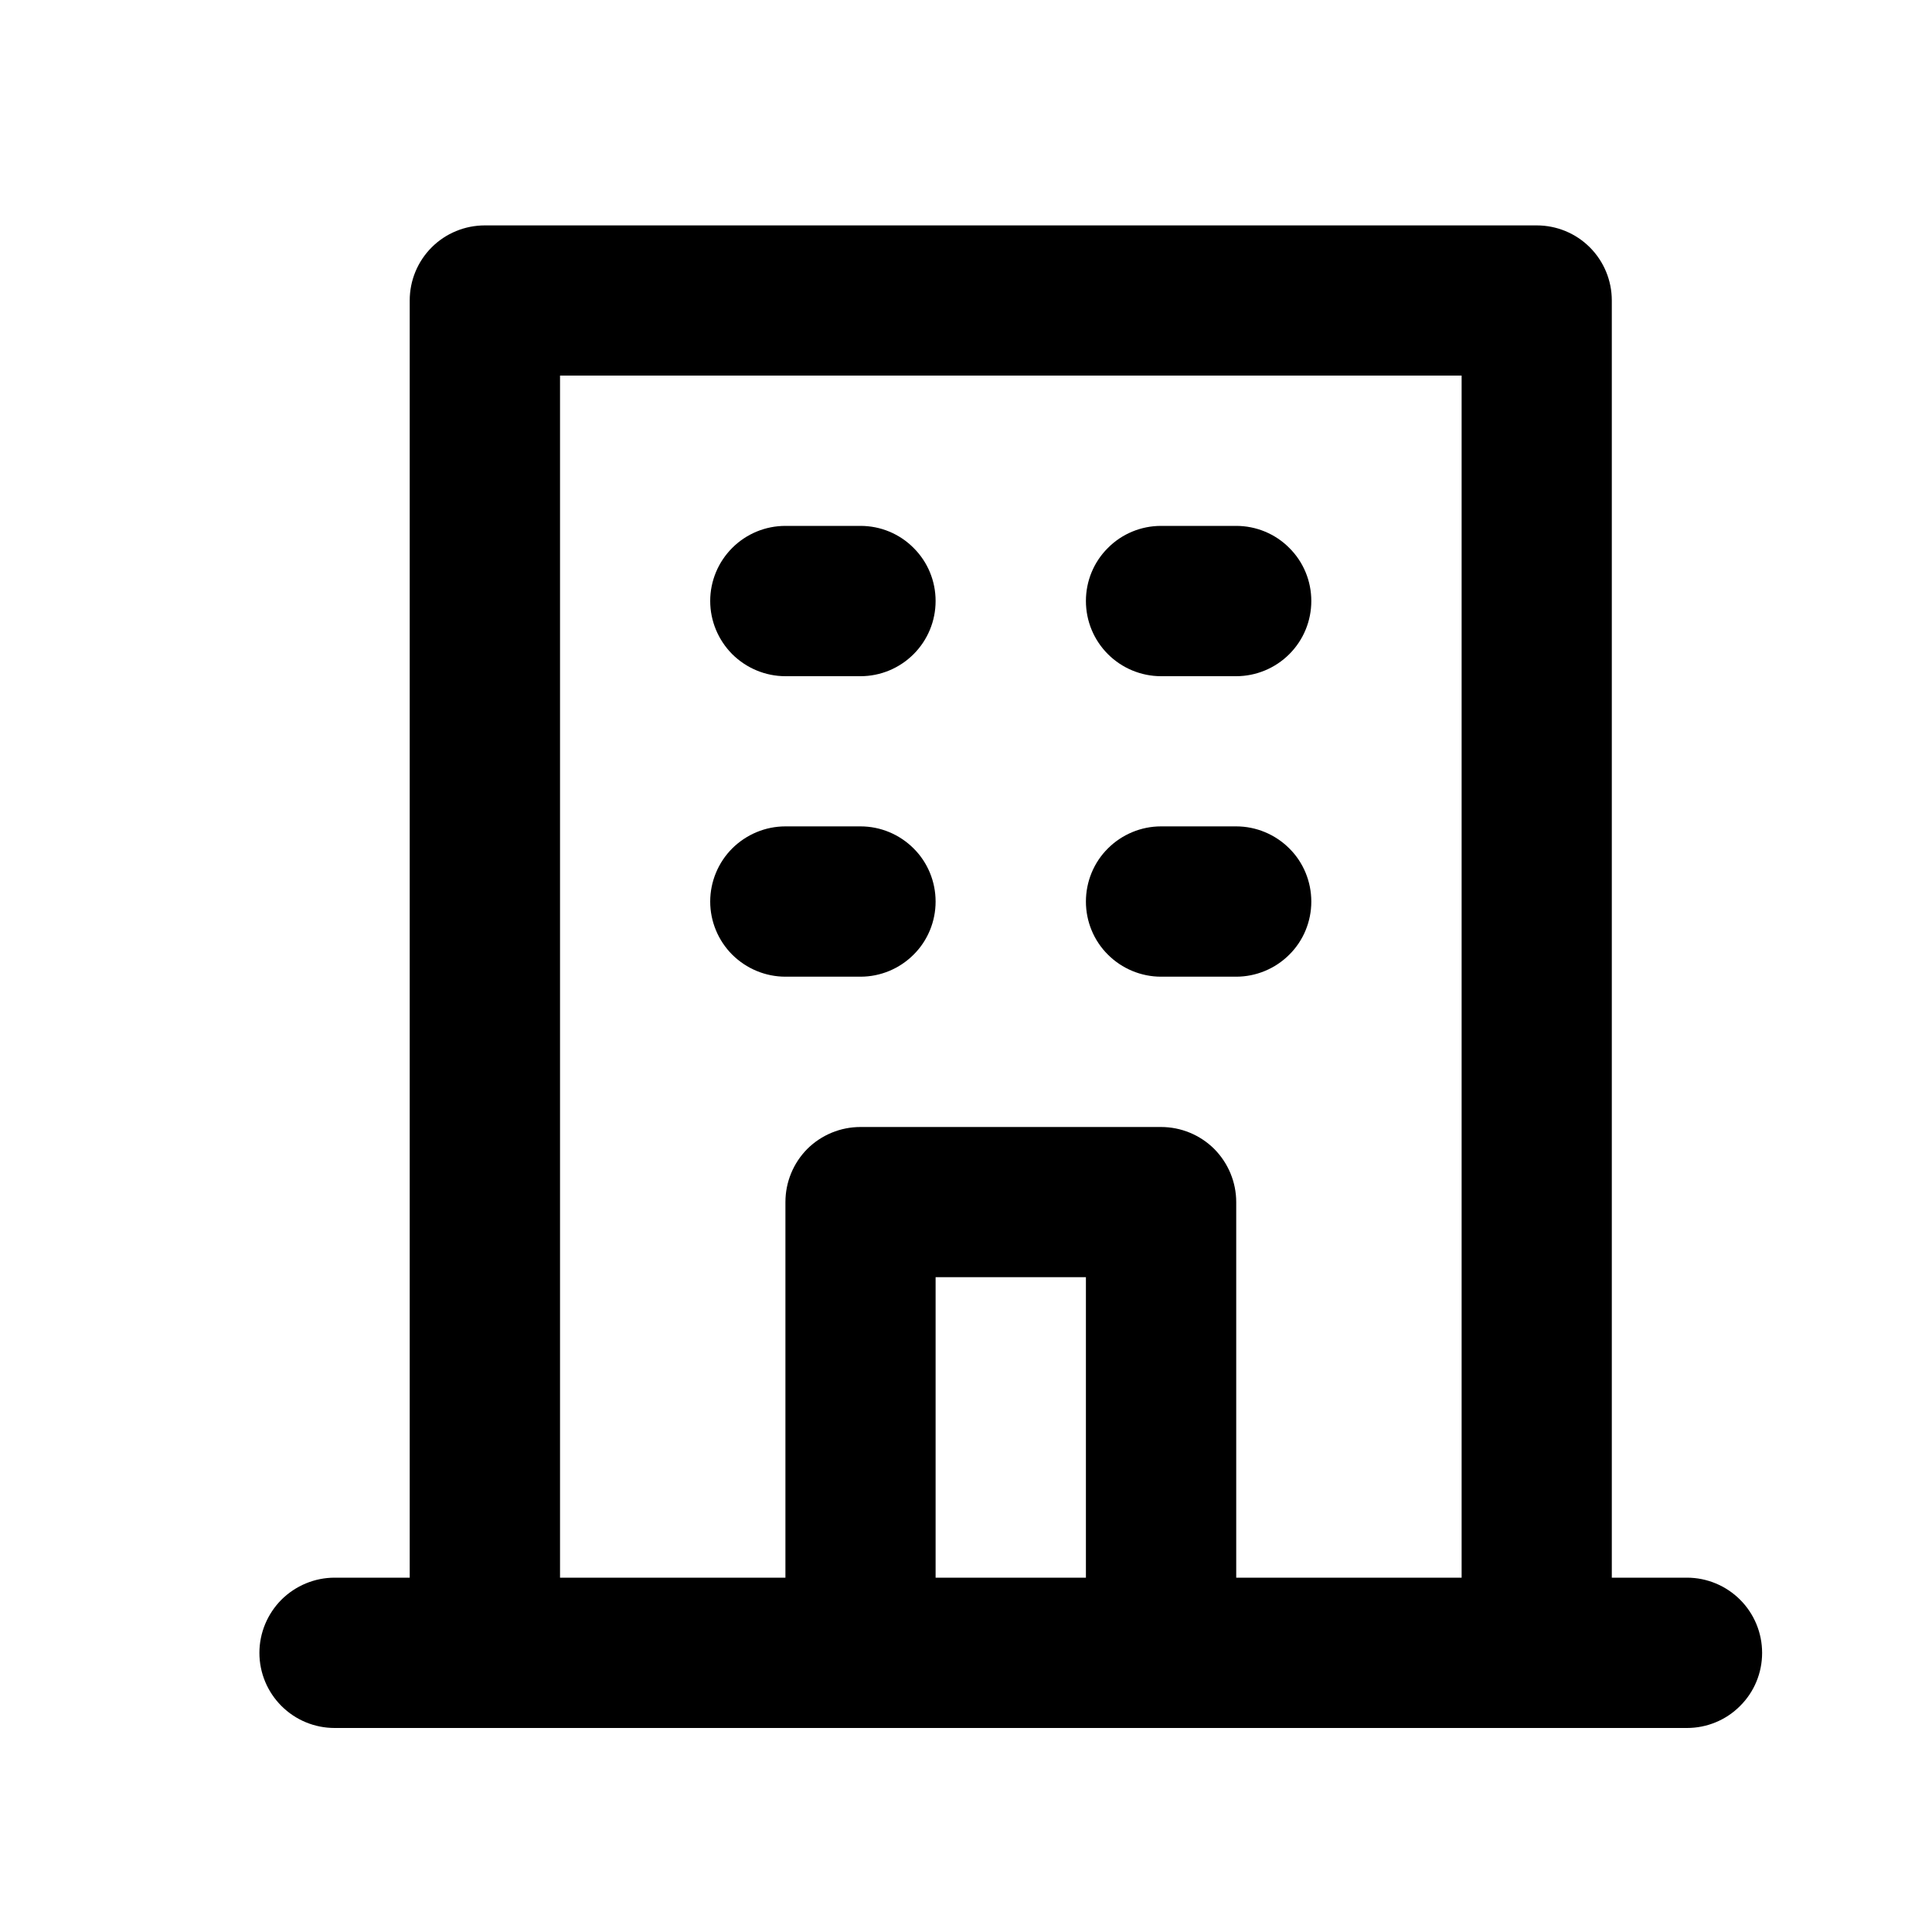 <svg width="15" height="15" viewBox="0 0 15 15" fill="none" xmlns="http://www.w3.org/2000/svg">
<path d="M9.014 5.25H9.598C9.752 5.25 9.901 5.188 10.01 5.079C10.12 4.969 10.181 4.821 10.181 4.666C10.181 4.511 10.12 4.363 10.01 4.254C9.901 4.144 9.752 4.083 9.598 4.083H9.014C8.86 4.083 8.711 4.144 8.602 4.254C8.492 4.363 8.431 4.511 8.431 4.666C8.431 4.821 8.492 4.969 8.602 5.079C8.711 5.188 8.86 5.25 9.014 5.25ZM9.014 7.583H9.598C9.752 7.583 9.901 7.521 10.01 7.412C10.12 7.303 10.181 7.154 10.181 7C10.181 6.845 10.12 6.696 10.01 6.587C9.901 6.478 9.752 6.416 9.598 6.416H9.014C8.86 6.416 8.711 6.478 8.602 6.587C8.492 6.696 8.431 6.845 8.431 7C8.431 7.154 8.492 7.303 8.602 7.412C8.711 7.521 8.86 7.583 9.014 7.583ZM6.098 5.25H6.681C6.836 5.25 6.984 5.188 7.093 5.079C7.203 4.969 7.264 4.821 7.264 4.666C7.264 4.511 7.203 4.363 7.093 4.254C6.984 4.144 6.836 4.083 6.681 4.083H6.098C5.943 4.083 5.795 4.144 5.685 4.254C5.576 4.363 5.514 4.511 5.514 4.666C5.514 4.821 5.576 4.969 5.685 5.079C5.795 5.188 5.943 5.25 6.098 5.25ZM6.098 7.583H6.681C6.836 7.583 6.984 7.521 7.093 7.412C7.203 7.303 7.264 7.154 7.264 7C7.264 6.845 7.203 6.696 7.093 6.587C6.984 6.478 6.836 6.416 6.681 6.416H6.098C5.943 6.416 5.795 6.478 5.685 6.587C5.576 6.696 5.514 6.845 5.514 7C5.514 7.154 5.576 7.303 5.685 7.412C5.795 7.521 5.943 7.583 6.098 7.583ZM13.098 12.249H12.514V2.333C12.514 2.178 12.453 2.03 12.343 1.92C12.234 1.811 12.086 1.75 11.931 1.75H3.764C3.61 1.75 3.461 1.811 3.352 1.92C3.242 2.03 3.181 2.178 3.181 2.333V12.249H2.598C2.443 12.249 2.295 12.311 2.185 12.42C2.076 12.53 2.014 12.678 2.014 12.833C2.014 12.988 2.076 13.136 2.185 13.245C2.295 13.355 2.443 13.416 2.598 13.416H13.098C13.252 13.416 13.401 13.355 13.51 13.245C13.62 13.136 13.681 12.988 13.681 12.833C13.681 12.678 13.62 12.53 13.51 12.42C13.401 12.311 13.252 12.249 13.098 12.249ZM8.431 12.249H7.264V9.916H8.431V12.249ZM11.348 12.249H9.598V9.333C9.598 9.178 9.536 9.03 9.427 8.92C9.317 8.811 9.169 8.75 9.014 8.75H6.681C6.526 8.75 6.378 8.811 6.268 8.92C6.159 9.03 6.098 9.178 6.098 9.333V12.249H4.348V2.916H11.348V12.249Z" fill="black"/>
</svg>
